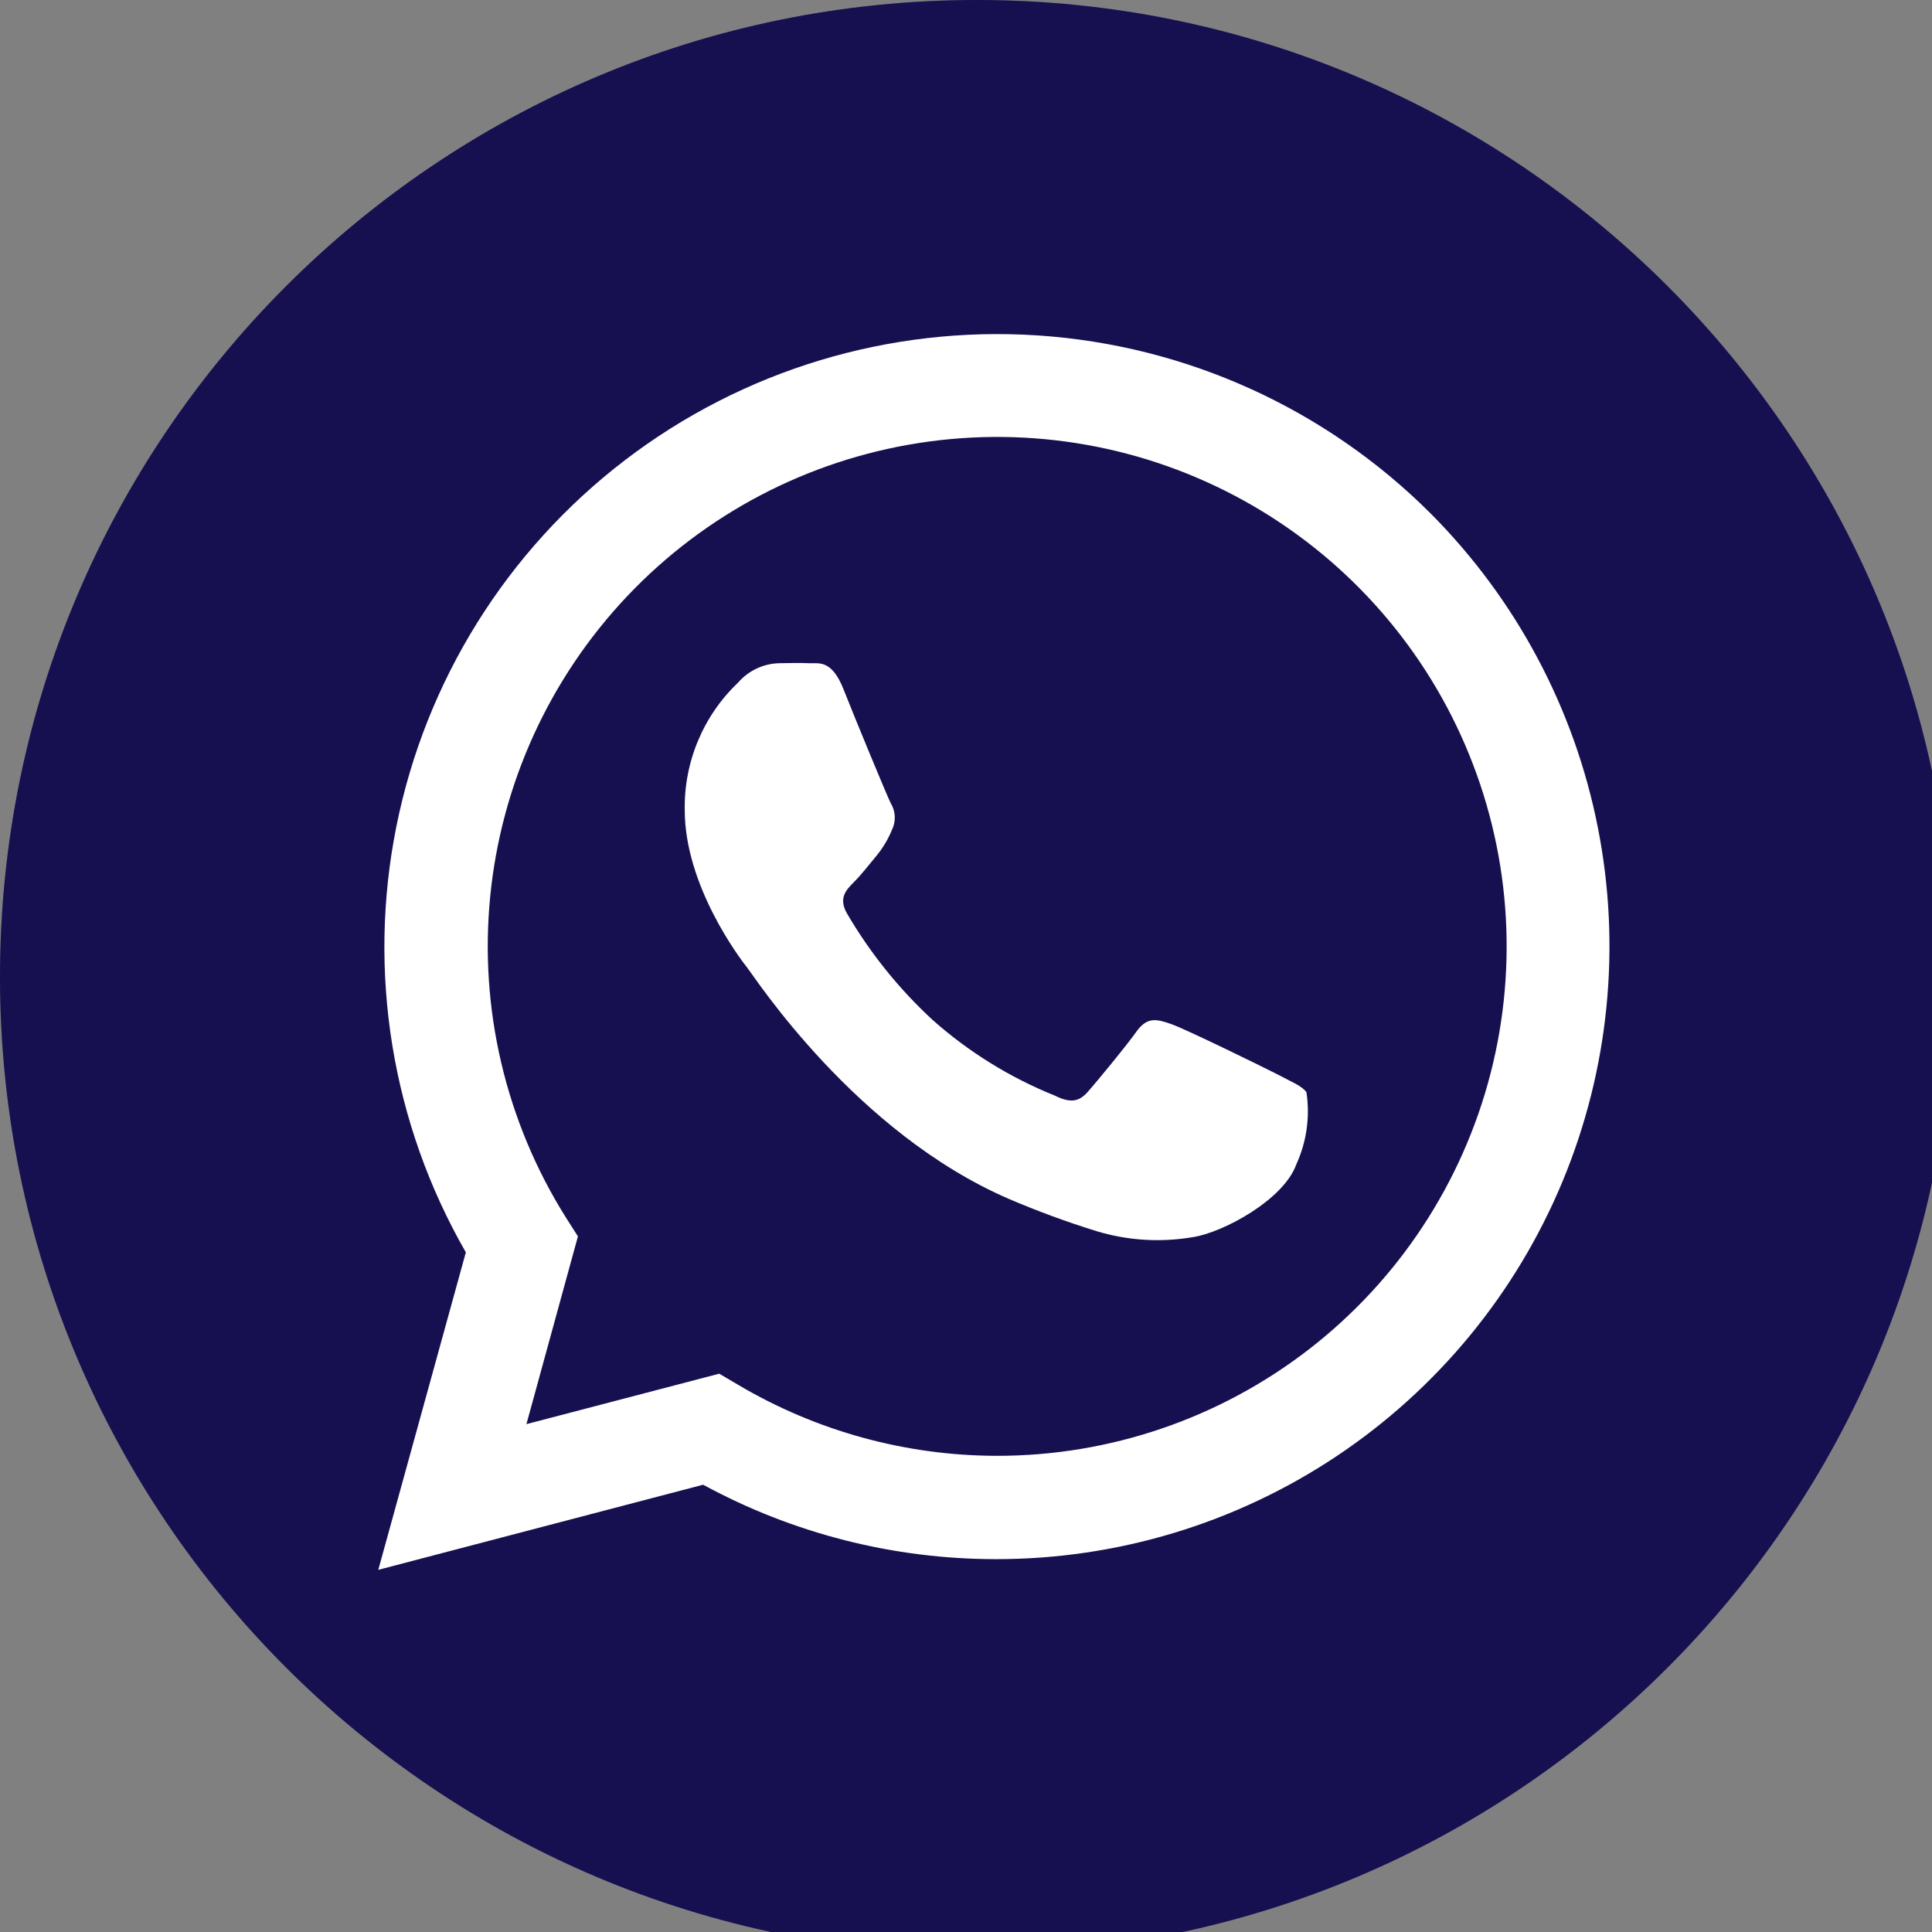 <svg width="90" height="90" viewBox="0 0 90 90" fill="none" xmlns="http://www.w3.org/2000/svg">
<rect x="0" y="0" width="90" height="90" fill="#808080" stroke="none"/>
<g clip-path="url(#clip0_136_5)">
<path d="M45.506 91.011C70.638 91.011 91.011 70.638 91.011 45.506C91.011 20.374 70.638 0 45.506 0C20.374 0 0 20.374 0 45.506C0 70.638 20.374 91.011 45.506 91.011Z" fill="#1B1464"/>
<path d="M45.506 91.011C70.638 91.011 91.011 70.638 91.011 45.506C91.011 20.374 70.638 0 45.506 0C20.374 0 0 20.374 0 45.506C0 70.638 20.374 91.011 45.506 91.011Z" fill="black" fill-opacity="0.2"/>
<path fill-rule="evenodd" clip-rule="evenodd" d="M66.644 23.919C61.748 19.027 55.242 16.08 48.336 15.625C41.43 15.17 34.594 17.239 29.099 21.447C23.604 25.655 19.825 31.716 18.464 38.502C17.103 45.288 18.253 52.337 21.701 58.339L17.622 73.129L32.755 69.164C36.941 71.44 41.63 72.632 46.395 72.631C52.041 72.637 57.562 70.968 62.259 67.837C66.957 64.705 70.621 60.251 72.788 55.038C74.955 49.825 75.528 44.086 74.434 38.547C73.341 33.008 70.629 27.918 66.644 23.919ZM46.452 67.818C42.204 67.815 38.034 66.671 34.378 64.506L33.505 63.992L24.523 66.342L26.922 57.596L26.351 56.699C23.555 52.242 22.319 46.982 22.837 41.746C23.356 36.51 25.601 31.595 29.217 27.773C32.834 23.952 37.618 21.441 42.818 20.635C48.017 19.828 53.337 20.773 57.941 23.32C62.545 25.867 66.172 29.871 68.252 34.704C70.332 39.537 70.747 44.924 69.432 50.019C68.117 55.113 65.146 59.626 60.986 62.848C56.826 66.07 51.714 67.819 46.452 67.818ZM59.464 50.025C58.755 49.666 55.247 47.945 54.569 47.709C53.892 47.472 53.444 47.349 52.938 48.059C52.432 48.769 51.094 50.384 50.678 50.858C50.262 51.331 49.862 51.396 49.136 51.037C47.043 50.195 45.111 48.997 43.426 47.496C41.868 46.055 40.532 44.392 39.461 42.561C39.045 41.843 39.412 41.459 39.771 41.1C40.13 40.742 40.48 40.285 40.84 39.852C41.134 39.493 41.373 39.091 41.549 38.661C41.646 38.465 41.692 38.248 41.682 38.03C41.672 37.811 41.607 37.599 41.492 37.413C41.313 37.054 39.861 33.546 39.298 32.118C38.735 30.691 38.131 30.919 37.666 30.895C37.201 30.87 36.777 30.895 36.295 30.895C35.934 30.904 35.579 30.988 35.252 31.141C34.925 31.294 34.633 31.513 34.395 31.784C33.588 32.549 32.95 33.474 32.52 34.499C32.09 35.524 31.878 36.628 31.898 37.739C31.898 41.247 34.452 44.633 34.811 45.082C35.17 45.53 39.844 52.758 46.999 55.85C48.332 56.42 49.693 56.922 51.078 57.351C52.534 57.792 54.073 57.887 55.573 57.629C56.944 57.425 59.791 55.907 60.386 54.243C60.867 53.193 61.032 52.025 60.859 50.882C60.656 50.588 60.182 50.409 59.464 50.025Z" fill="white"/>
</g>
<defs>
<clipPath id="clip0_136_5">
<rect width="90" height="90" fill="white"/>
</clipPath>
</defs>
</svg>

